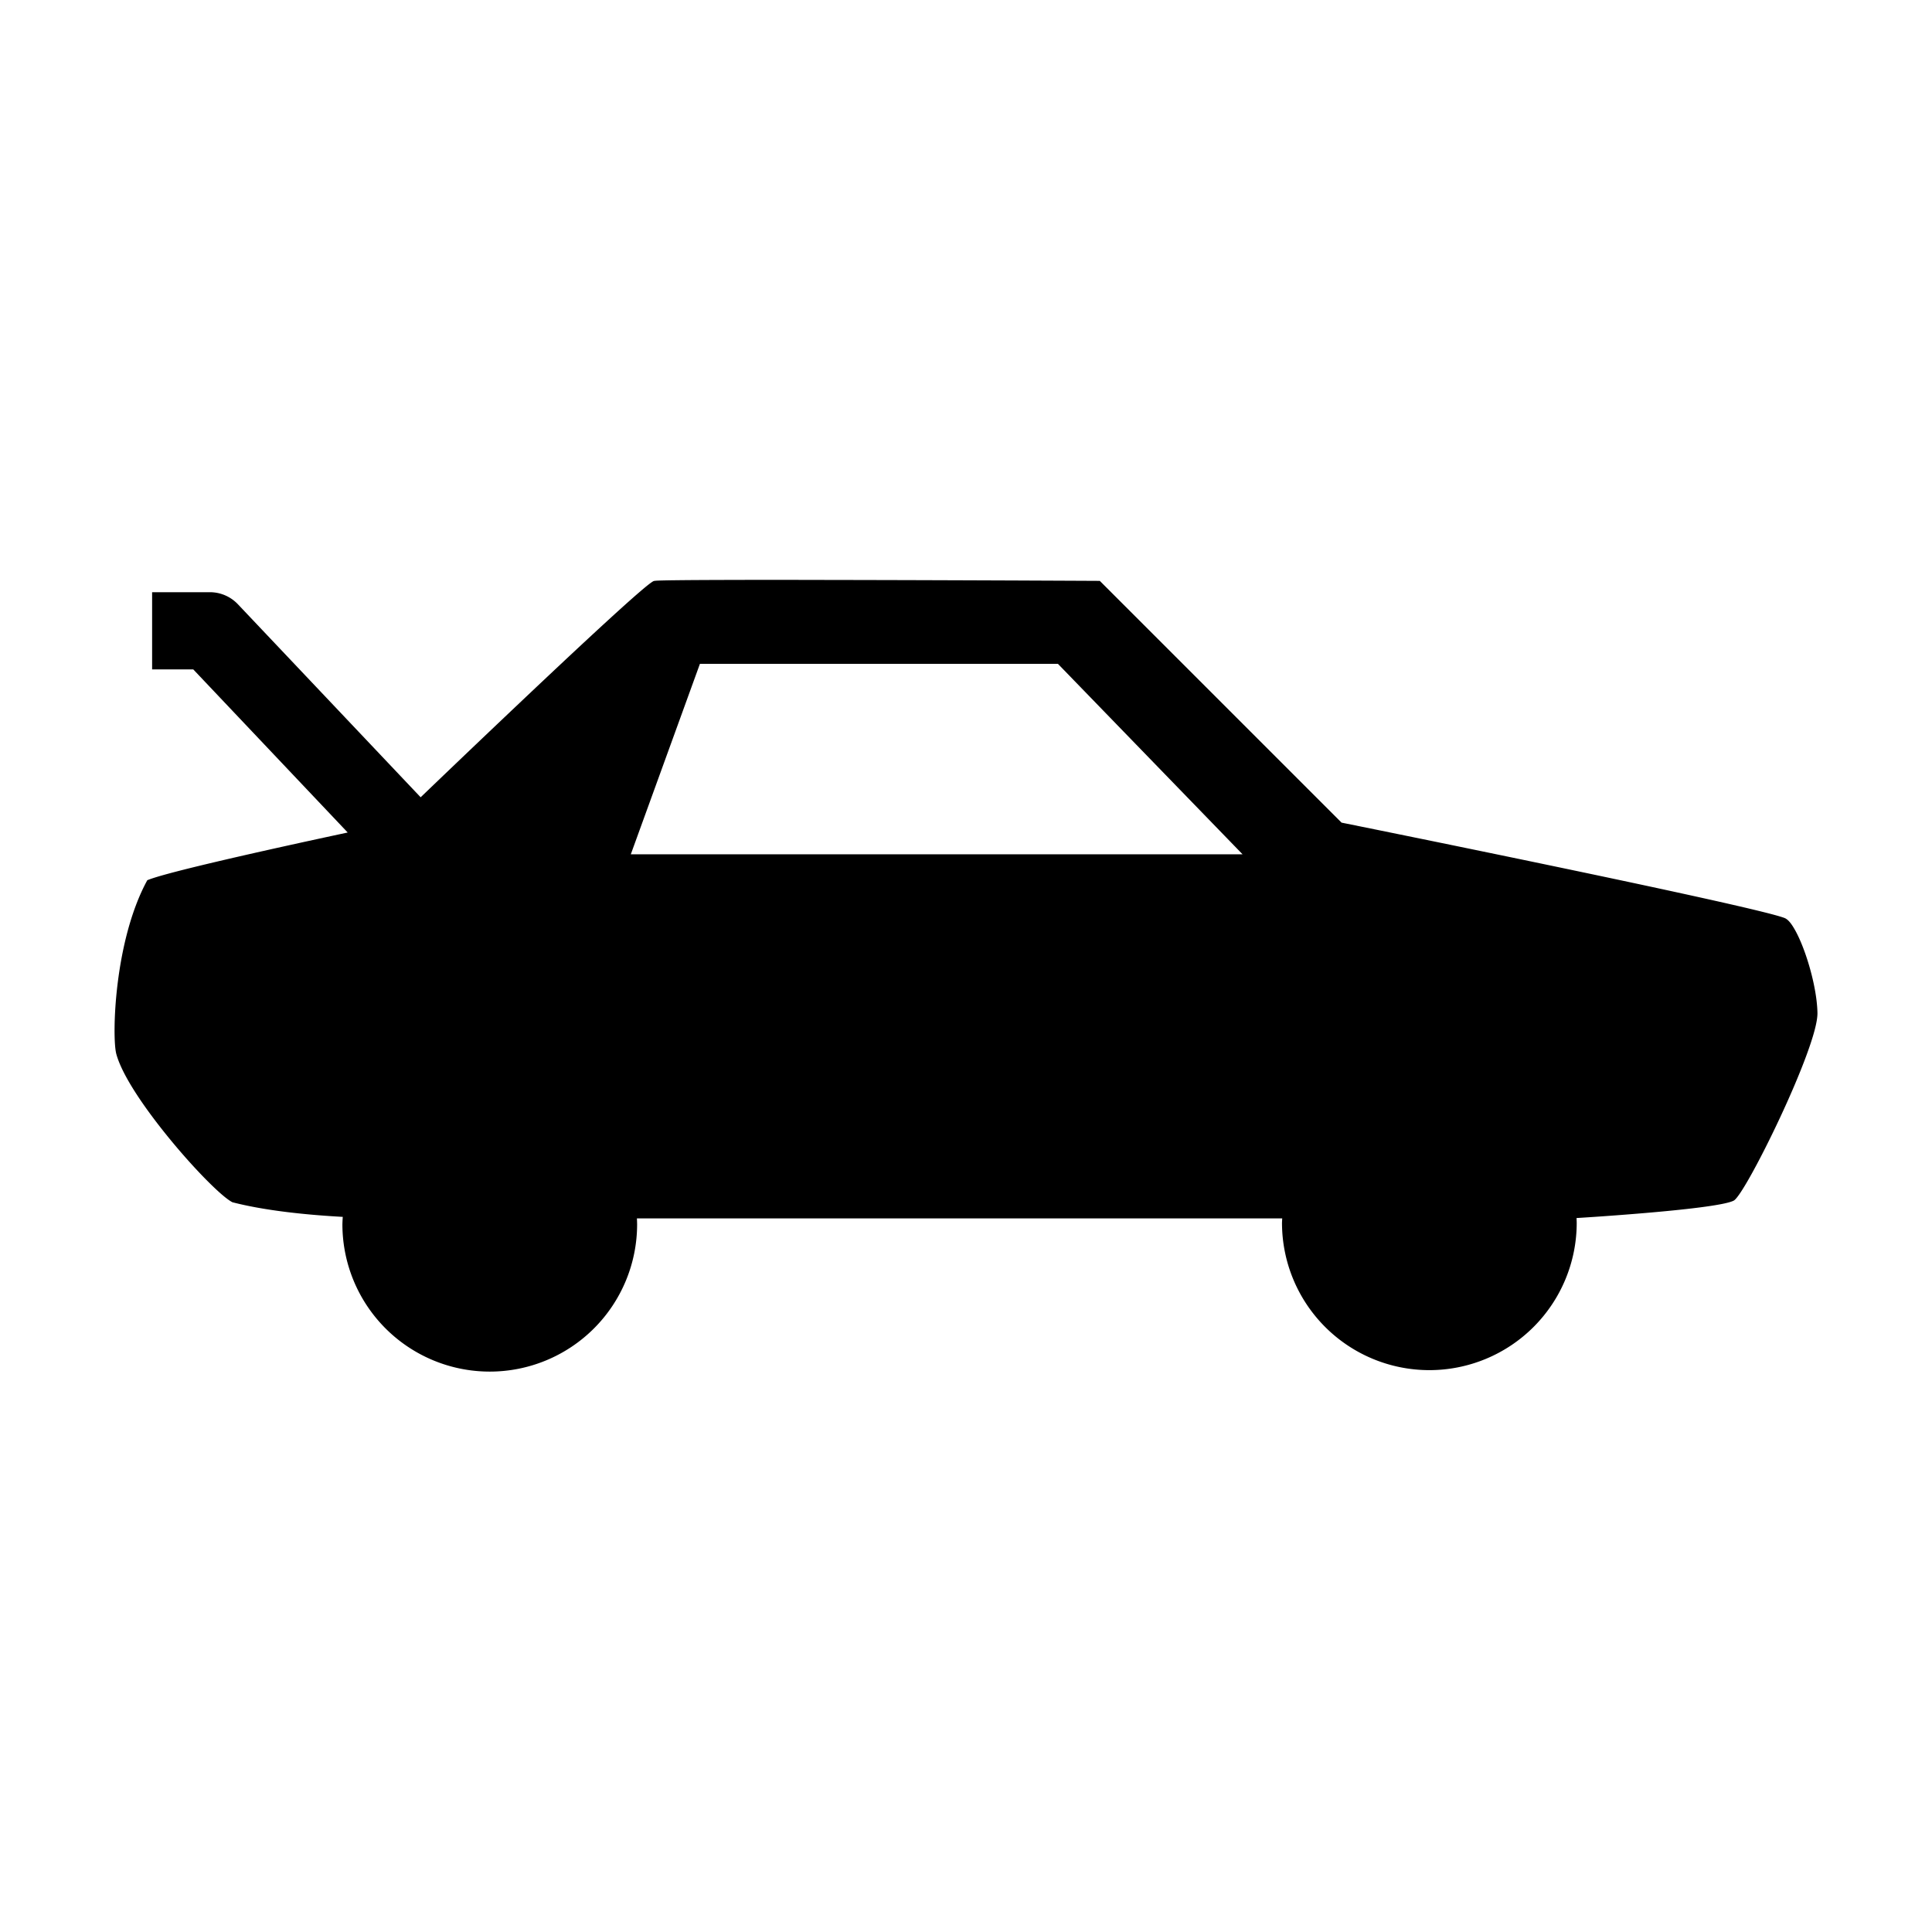 <?xml version="1.0" encoding="UTF-8" standalone="no"?>
<!-- Created with Inkscape (http://www.inkscape.org/) -->

<svg
   xmlns:dc="http://purl.org/dc/elements/1.1/"
   xmlns:cc="http://creativecommons.org/ns#"
   xmlns:rdf="http://www.w3.org/1999/02/22-rdf-syntax-ns#"
   xmlns:svg="http://www.w3.org/2000/svg"
   xmlns="http://www.w3.org/2000/svg"
   xmlns:sodipodi="http://sodipodi.sourceforge.net/DTD/sodipodi-0.dtd"
   xmlns:inkscape="http://www.inkscape.org/namespaces/inkscape"
   width="210mm"
   height="210mm"
   viewBox="0 0 210 210"
   version="1.1"
   id="svg8"
   sodipodi:docname="ic_trunk.svg"
   inkscape:version="0.92.3 (2405546, 2018-03-11)">
  <defs
     id="defs2" />
  <sodipodi:namedview
     id="base"
     pagecolor="#ffffff"
     bordercolor="#666666"
     borderopacity="1.0"
     inkscape:pageopacity="0.0"
     inkscape:pageshadow="2"
     inkscape:zoom="0.5"
     inkscape:cx="-490.27564"
     inkscape:cy="-52.170425"
     inkscape:document-units="mm"
     inkscape:current-layer="layer1"
     showgrid="false"
     inkscape:snap-bbox="true"
     inkscape:bbox-nodes="true"
     inkscape:snap-bbox-edge-midpoints="false"
     inkscape:snap-bbox-midpoints="true"
     inkscape:bbox-paths="true"
     inkscape:snap-smooth-nodes="true"
     inkscape:snap-intersection-paths="true"
     inkscape:object-paths="false"
     inkscape:snap-object-midpoints="true"
     inkscape:window-width="1920"
     inkscape:window-height="1017"
     inkscape:window-x="-8"
     inkscape:window-y="-8"
     inkscape:window-maximized="1"
     showguides="false"
     inkscape:snap-nodes="true"
     inkscape:lockguides="true" />
  <g
     inkscape:label="レイヤー 1"
     inkscape:groupmode="layer"
     id="layer1"
     transform="translate(0,-87)">
    <path
       style="color:#000000;font-style:normal;font-variant:normal;font-weight:normal;font-stretch:normal;font-size:medium;line-height:normal;font-family:sans-serif;font-variant-ligatures:normal;font-variant-position:normal;font-variant-caps:normal;font-variant-numeric:normal;font-variant-alternates:normal;font-feature-settings:normal;text-indent:0;text-align:start;text-decoration:none;text-decoration-line:none;text-decoration-style:solid;text-decoration-color:#000000;letter-spacing:normal;word-spacing:normal;text-transform:none;writing-mode:lr-tb;direction:ltr;text-orientation:mixed;dominant-baseline:auto;baseline-shift:baseline;text-anchor:start;white-space:normal;shape-padding:0;clip-rule:nonzero;display:inline;overflow:visible;visibility:visible;opacity:1;isolation:auto;mix-blend-mode:normal;color-interpolation:sRGB;color-interpolation-filters:linearRGB;solid-color:#000000;solid-opacity:1;vector-effect:none;fill:#000000;fill-opacity:1;fill-rule:nonzero;stroke:none;stroke-width:0.317px;stroke-linecap:butt;stroke-linejoin:miter;stroke-miterlimit:4;stroke-dasharray:none;stroke-dashoffset:0;stroke-opacity:1;color-rendering:auto;image-rendering:auto;shape-rendering:auto;text-rendering:auto;enable-background:accumulate"
       d="m 86.877,150.031 c -2.822,-0.002 -5.469,-0.002 -7.758,0.004 l -6.19e-4,6.1e-4 c -2.289,0.006 -4.22,0.016 -5.611,0.033 -0.694,0.008 -1.253,0.018 -1.657,0.03 -6.03e-4,1e-5 -0.002,-2e-5 -0.003,0 -0.199,0.006 -0.357,0.012 -0.478,0.019 -0.002,1e-4 -0.005,-9e-5 -0.007,0 -0.08,0.005 -0.12,0.011 -0.168,0.017 -0.012,10e-4 -0.045,0.004 -0.052,0.005 h -6.18e-4 c -0.009,0.001 -0.026,0.001 -0.035,0.004 -0.086,0.021 -0.149,0.062 -0.243,0.124 -0.094,0.062 -0.208,0.145 -0.343,0.25 -0.271,0.21 -0.627,0.506 -1.057,0.877 -0.861,0.741 -2.018,1.781 -3.371,3.02 -2.706,2.478 -6.195,5.752 -9.643,9.017 -4.544,4.302 -8.213,7.815 -10.728,10.229 L 25.86,152.681 a 4.196,4.196 0 0 0 -3.046,-1.311 h -6.28 v 8.392 h 4.475 l 16.785,17.728 c -2.063,0.442 -4.476,0.963 -7.073,1.539 -3.146,0.697 -6.394,1.436 -9.062,2.083 -2.668,0.648 -4.744,1.199 -5.595,1.543 l -0.053,0.021 -0.027,0.05 c -1.8,3.319 -2.751,7.551 -3.198,11.188 -0.224,1.819 -0.321,3.489 -0.332,4.823 -0.011,1.333 0.058,2.319 0.186,2.817 v 6.2e-4 l 6.22e-4,10e-4 c 0.65,2.412 3.22,6.1 5.914,9.372 1.347,1.636 2.726,3.162 3.913,4.358 1.187,1.196 2.167,2.058 2.78,2.386 l 0.017,0.008 0.019,0.005 c 3.577,0.92 8.059,1.369 11.974,1.585 a 16.017,16.017 0 0 0 -0.04,0.8 16.017,16.017 0 0 0 16.017,16.017 16.017,16.017 0 0 0 16.017,-16.017 16.017,16.017 0 0 0 -0.022,-0.635 h 70.142 a 16.017,16.017 0 0 0 -0.024,0.476 16.017,16.017 0 0 0 16.017,16.017 16.017,16.017 0 0 0 16.017,-16.017 16.017,16.017 0 0 0 -0.019,-0.515 c 0.79,-0.048 3.784,-0.234 7.416,-0.543 2.071,-0.176 4.208,-0.383 5.96,-0.608 0.876,-0.113 1.656,-0.23 2.285,-0.35 0.629,-0.12 1.103,-0.24 1.394,-0.377 0.125,-0.059 0.223,-0.166 0.352,-0.322 0.129,-0.156 0.278,-0.363 0.445,-0.616 0.334,-0.505 0.743,-1.194 1.199,-2.017 0.912,-1.645 2.013,-3.821 3.075,-6.096 1.062,-2.274 2.085,-4.647 2.838,-6.685 0.753,-2.039 1.243,-3.727 1.222,-4.71 -0.04,-1.876 -0.587,-4.297 -1.289,-6.323 -0.351,-1.013 -0.741,-1.927 -1.13,-2.625 -0.389,-0.698 -0.758,-1.191 -1.173,-1.347 -0.489,-0.184 -1.585,-0.475 -3.158,-0.855 -1.573,-0.38 -3.615,-0.845 -5.961,-1.364 -4.691,-1.038 -10.594,-2.289 -16.381,-3.496 -11.55,-2.41 -22.589,-4.636 -22.635,-4.645 l -26.278,-26.278 -0.066,-6.2e-4 c 0,0 -11.833,-0.06 -23.791,-0.09 -2.99,-0.007 -5.987,-0.013 -8.81,-0.015 z m -10.798,9.124 h 38.912 l 20.073,20.707 H 68.565 Z"
       id="path1154"
       inkscape:connector-curvature="0" />
  </g>
</svg>
